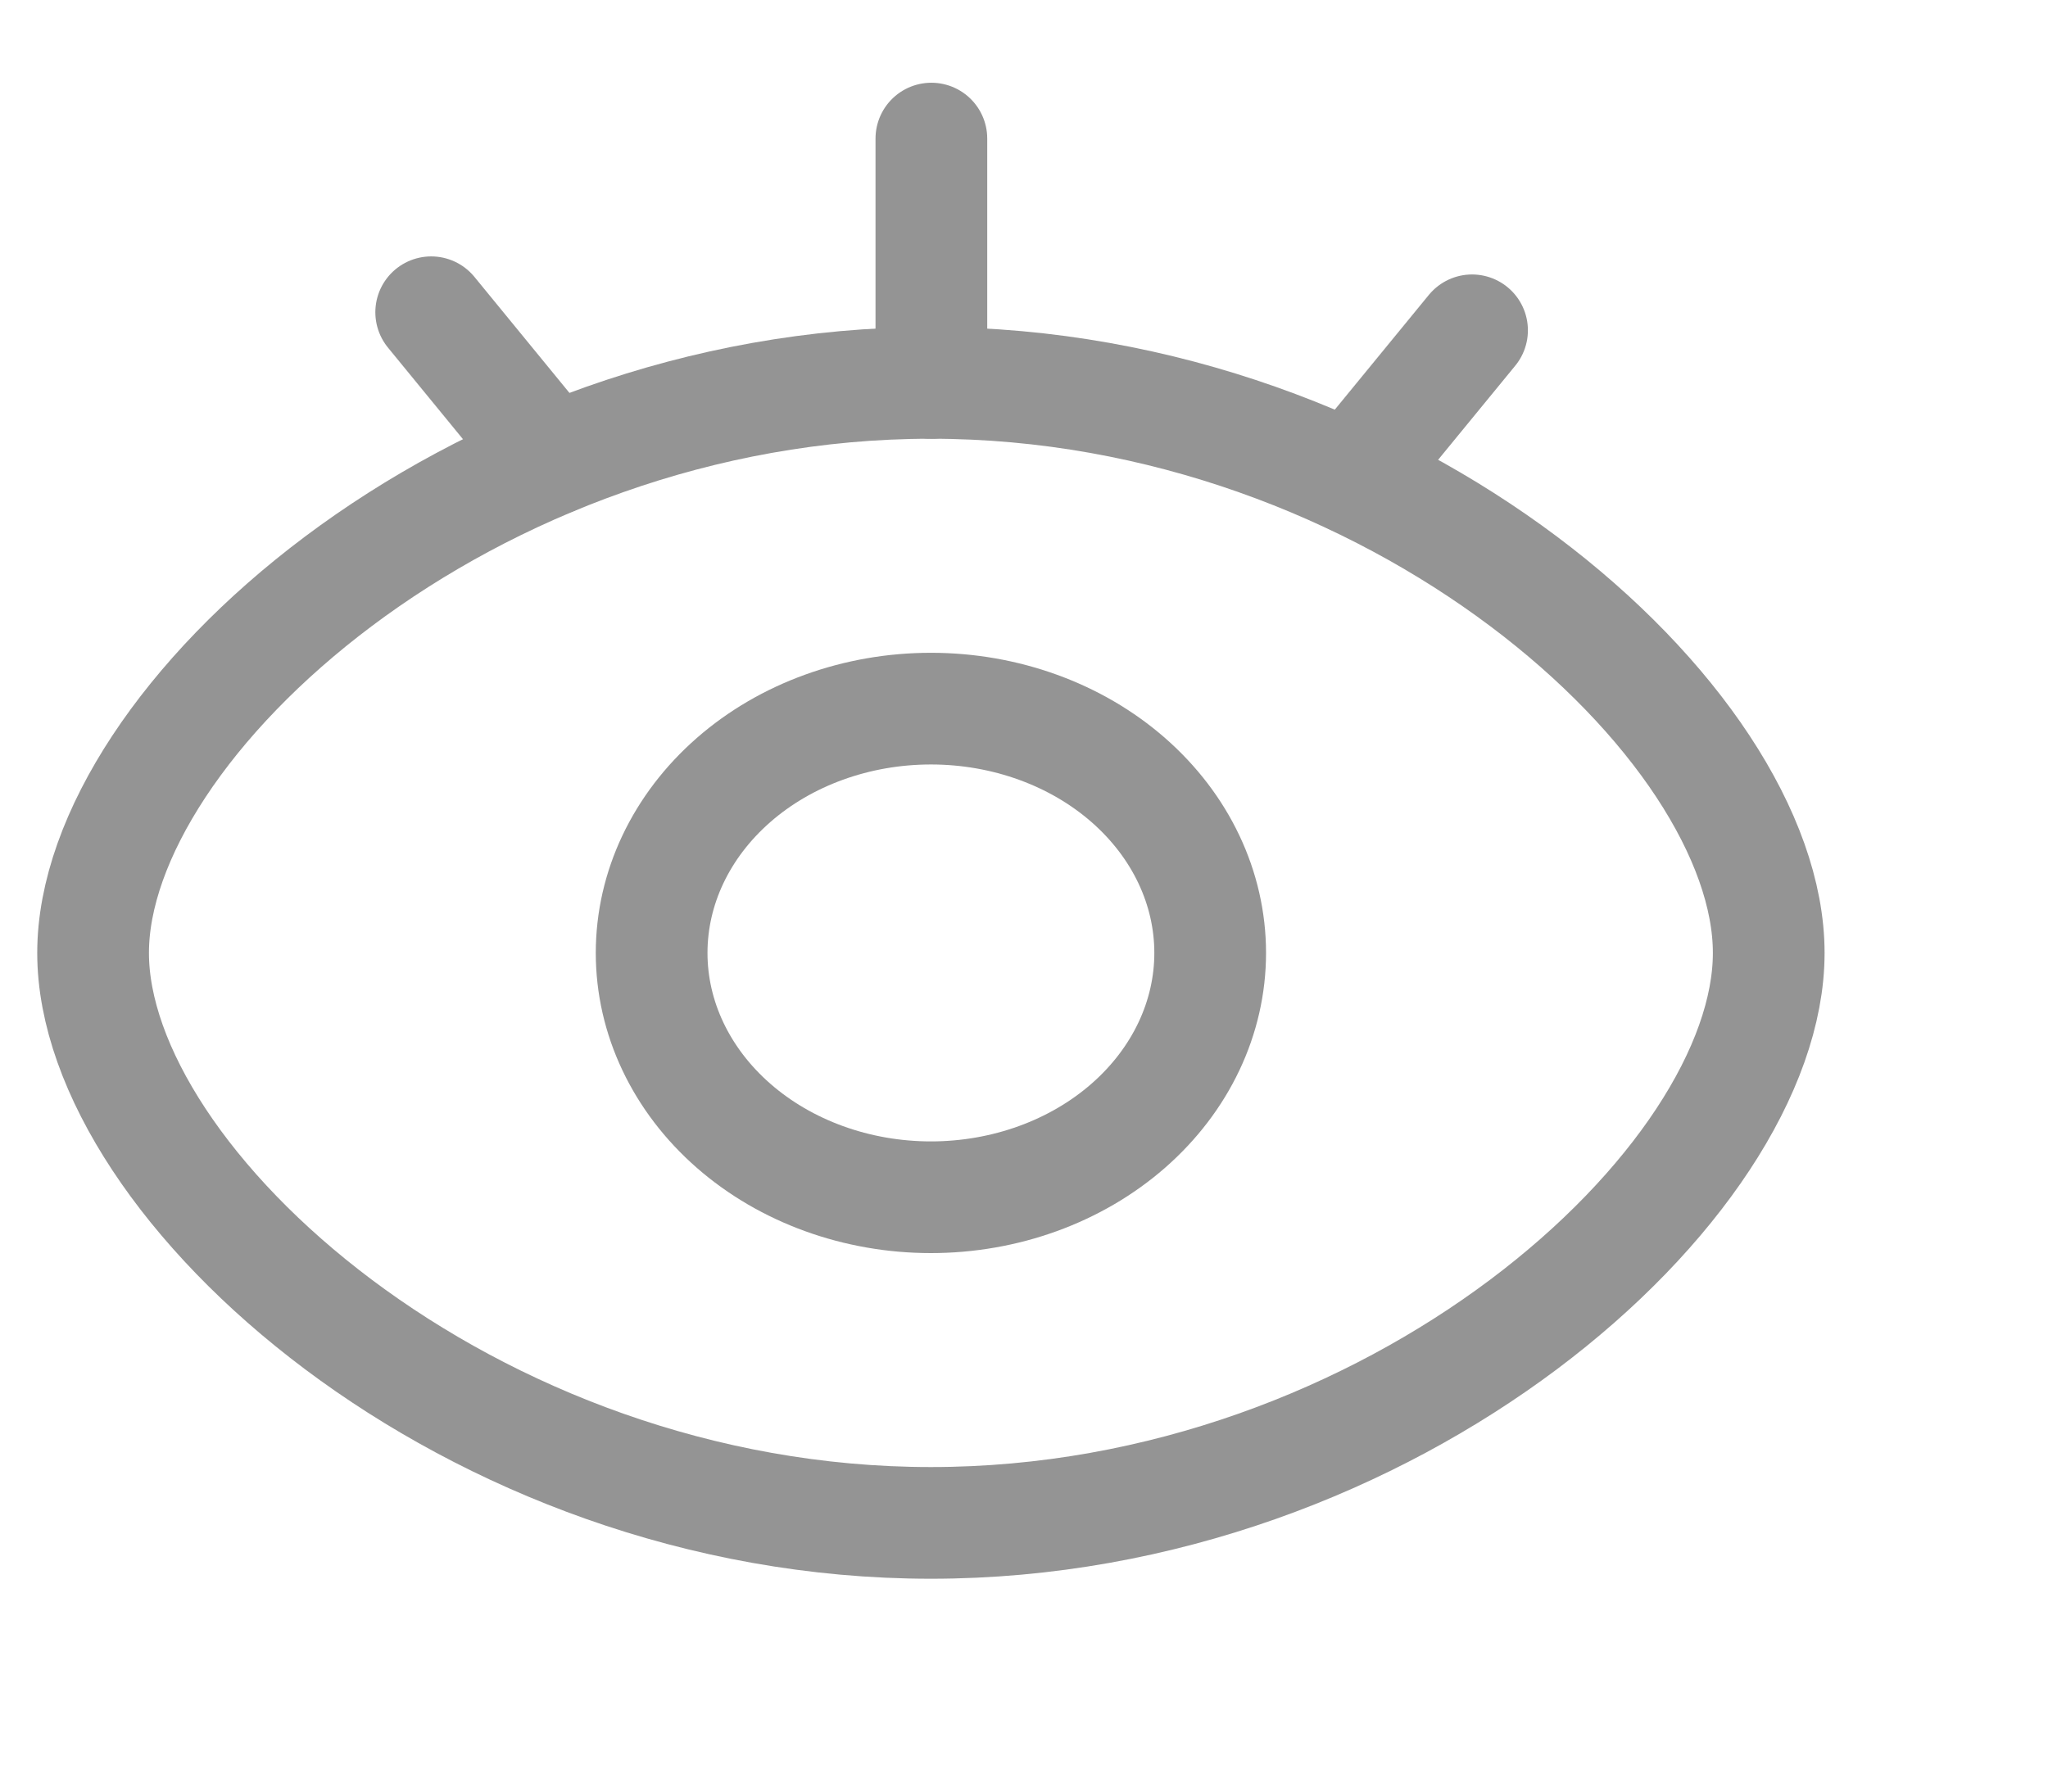 <svg width="24" height="21" viewBox="2 1.5 22 19" fill="none" xmlns="http://www.w3.org/2000/svg">
<path d="M12 17.738C16.971 17.738 21 14.098 21 11.614C21 9.129 16.971 5.489 12 5.489C7.029 5.489 3 9.132 3 11.614C3 14.095 7.029 17.738 12 17.738Z" stroke="#949494" stroke-width="1.2" stroke-linejoin="round"/>
<path d="M12 14.239C12.796 14.239 13.559 13.962 14.121 13.47C14.684 12.977 15 12.31 15 11.614C15 10.917 14.684 10.25 14.121 9.757C13.559 9.265 12.796 8.989 12 8.989C11.204 8.989 10.441 9.265 9.879 9.757C9.316 10.25 9 10.917 9 11.614C9 12.31 9.316 12.977 9.879 13.47C10.441 13.962 11.204 14.239 12 14.239Z" stroke="#949494" stroke-width="1.2" stroke-linejoin="round"/>
<path d="M6.632 4.73L7.929 6.314M17.813 4.924L16.515 6.508M12.005 2.864V5.489" stroke="#949494" stroke-width="1.2" stroke-linecap="round"/>
</svg>